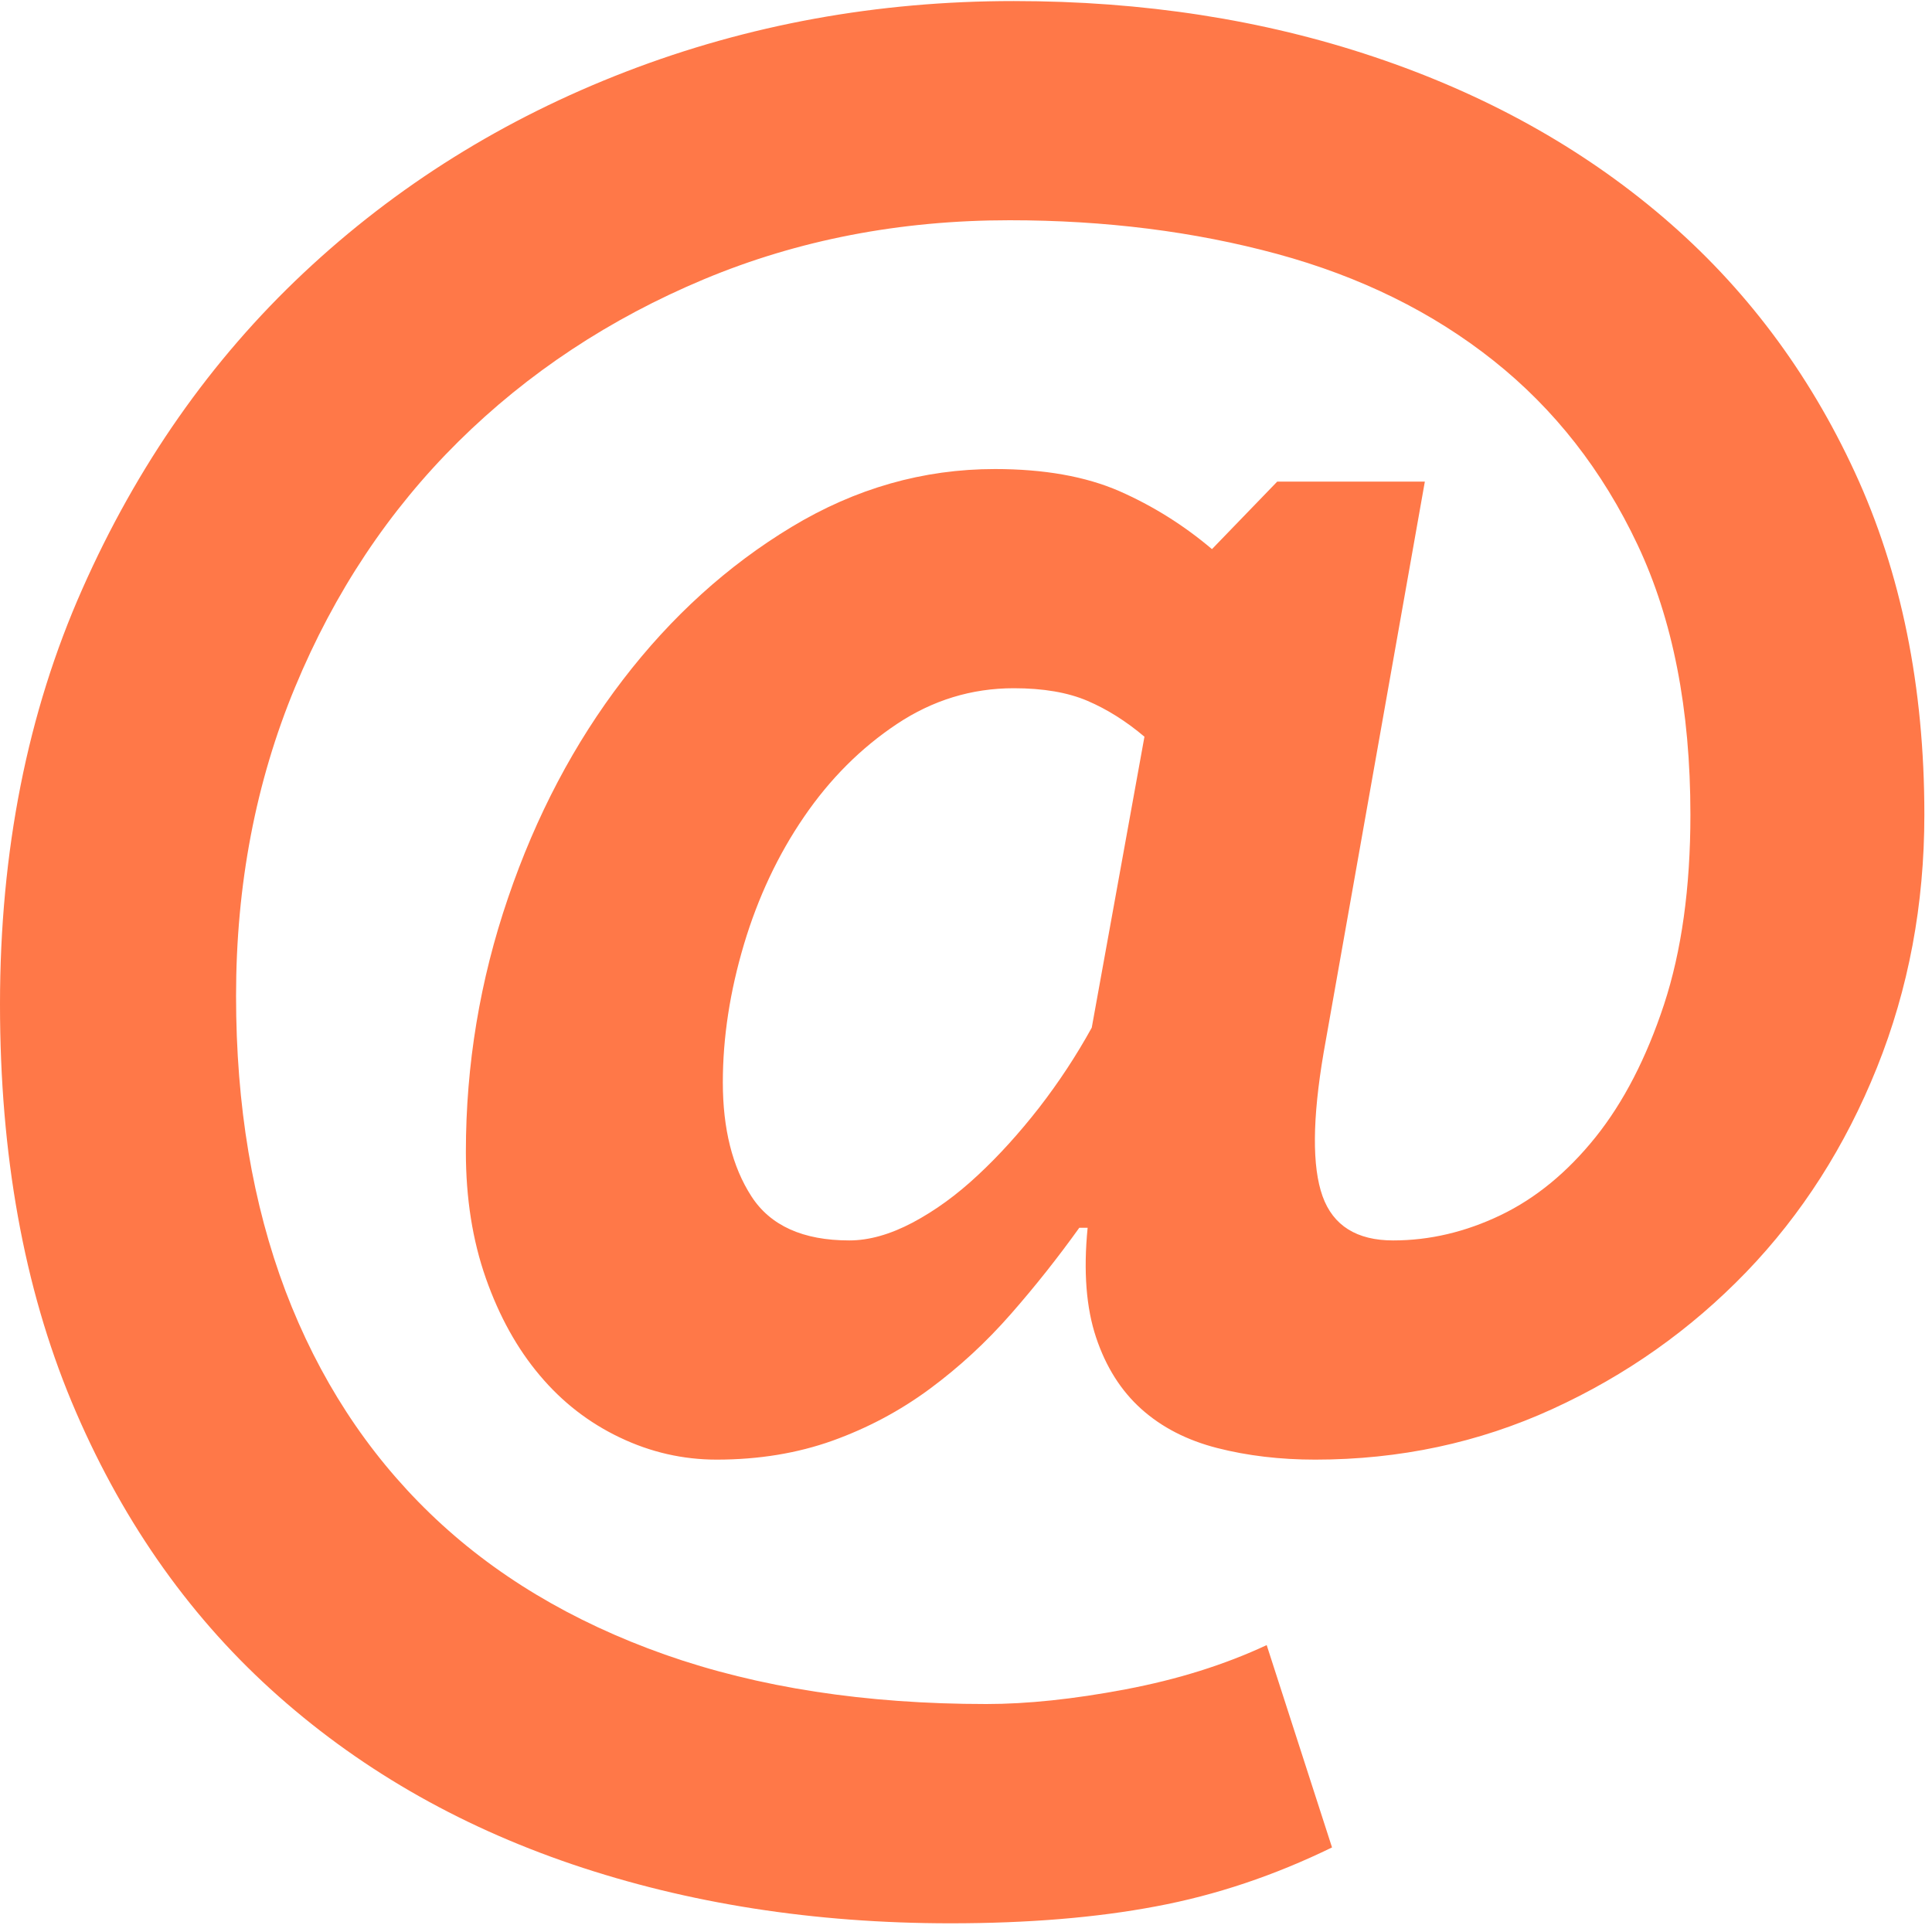 <svg width="22" height="22" viewBox="0 0 22 22" version="1.1" xmlns="http://www.w3.org/2000/svg" xmlns:xlink="http://www.w3.org/1999/xlink">
<title>at-sign</title>
<desc>Created using Figma</desc>
<g id="Canvas" transform="translate(-5520 -994)">
<g id="at-sign">
<g id="Shape">
<use xlink:href="#path0_fill" transform="translate(5520 994.012)" fill="#FF7848"/>
</g>
</g>
</g>
<defs>
<path id="path0_fill" fill-rule="evenodd" d="M 16.225 5.472L 14.544 5.472L 13.801 6.241C 13.48 5.969 13.129 5.749 12.745 5.58C 12.361 5.413 11.888 5.329 11.329 5.329C 10.513 5.329 9.741 5.549 9.013 5.989C 8.285 6.429 7.645 7.009 7.093 7.729C 6.541 8.449 6.104 9.276 5.785 10.213C 5.465 11.149 5.305 12.113 5.305 13.105C 5.305 13.633 5.381 14.113 5.533 14.545C 5.685 14.977 5.889 15.345 6.146 15.649C 6.401 15.953 6.705 16.189 7.058 16.357C 7.409 16.525 7.777 16.609 8.161 16.609C 8.641 16.609 9.081 16.536 9.481 16.393C 9.881 16.249 10.249 16.053 10.585 15.805C 10.921 15.557 11.229 15.273 11.51 14.952C 11.79 14.633 12.049 14.305 12.29 13.969L 12.385 13.969C 12.336 14.465 12.369 14.881 12.481 15.217C 12.593 15.553 12.765 15.825 12.997 16.033C 13.229 16.241 13.517 16.389 13.861 16.477C 14.206 16.565 14.577 16.609 14.977 16.609C 15.937 16.609 16.837 16.417 17.677 16.033C 18.517 15.649 19.252 15.129 19.885 14.473C 20.517 13.817 21.013 13.041 21.373 12.145C 21.733 11.248 21.913 10.289 21.913 9.265C 21.913 7.809 21.649 6.508 21.121 5.365C 20.593 4.221 19.864 3.252 18.936 2.46C 18.008 1.668 16.912 1.06 15.648 0.636C 14.385 0.212 13.016 0 11.544 0C 9.992 0 8.52 0.268 7.128 0.804C 5.736 1.341 4.513 2.104 3.457 3.096C 2.4 4.089 1.56 5.289 0.937 6.696C 0.312 8.104 0 9.681 0 11.425C 0 13.137 0.272 14.645 0.815 15.949C 1.36 17.253 2.116 18.345 3.084 19.225C 4.052 20.105 5.195 20.768 6.516 21.217C 7.835 21.664 9.272 21.889 10.824 21.889C 11.704 21.889 12.483 21.825 13.164 21.696C 13.844 21.569 14.512 21.345 15.168 21.025L 14.424 18.721C 13.944 18.945 13.408 19.113 12.815 19.225C 12.224 19.337 11.696 19.392 11.232 19.392C 9.855 19.392 8.635 19.204 7.571 18.829C 6.508 18.453 5.616 17.917 4.896 17.221C 4.176 16.525 3.628 15.681 3.251 14.689C 2.876 13.696 2.688 12.577 2.688 11.329C 2.688 10.064 2.912 8.892 3.36 7.813C 3.808 6.732 4.428 5.8 5.22 5.016C 6.012 4.233 6.944 3.617 8.016 3.168C 9.088 2.72 10.248 2.496 11.496 2.496C 12.585 2.496 13.6 2.624 14.544 2.88C 15.488 3.137 16.309 3.54 17.005 4.093C 17.7 4.645 18.248 5.345 18.648 6.193C 19.048 7.041 19.249 8.065 19.249 9.265C 19.249 10.098 19.148 10.818 18.949 11.425C 18.748 12.034 18.489 12.537 18.169 12.937C 17.848 13.337 17.488 13.633 17.088 13.825C 16.688 14.017 16.28 14.113 15.864 14.113C 15.449 14.113 15.18 13.944 15.06 13.609C 14.94 13.273 14.944 12.729 15.072 11.977L 16.225 5.472ZM 12.384 7.969C 12.608 8.065 12.824 8.201 13.032 8.377L 12.432 11.69C 12.256 12.009 12.056 12.313 11.832 12.602C 11.608 12.889 11.376 13.146 11.136 13.369C 10.896 13.594 10.648 13.774 10.392 13.91C 10.136 14.045 9.896 14.113 9.671 14.113C 9.144 14.113 8.772 13.945 8.556 13.61C 8.339 13.274 8.231 12.841 8.231 12.313C 8.231 11.801 8.312 11.277 8.472 10.74C 8.632 10.206 8.86 9.721 9.156 9.289C 9.452 8.856 9.804 8.505 10.212 8.233C 10.62 7.961 11.065 7.825 11.544 7.825C 11.88 7.825 12.16 7.873 12.384 7.969Z"/>
</defs>
</svg>

